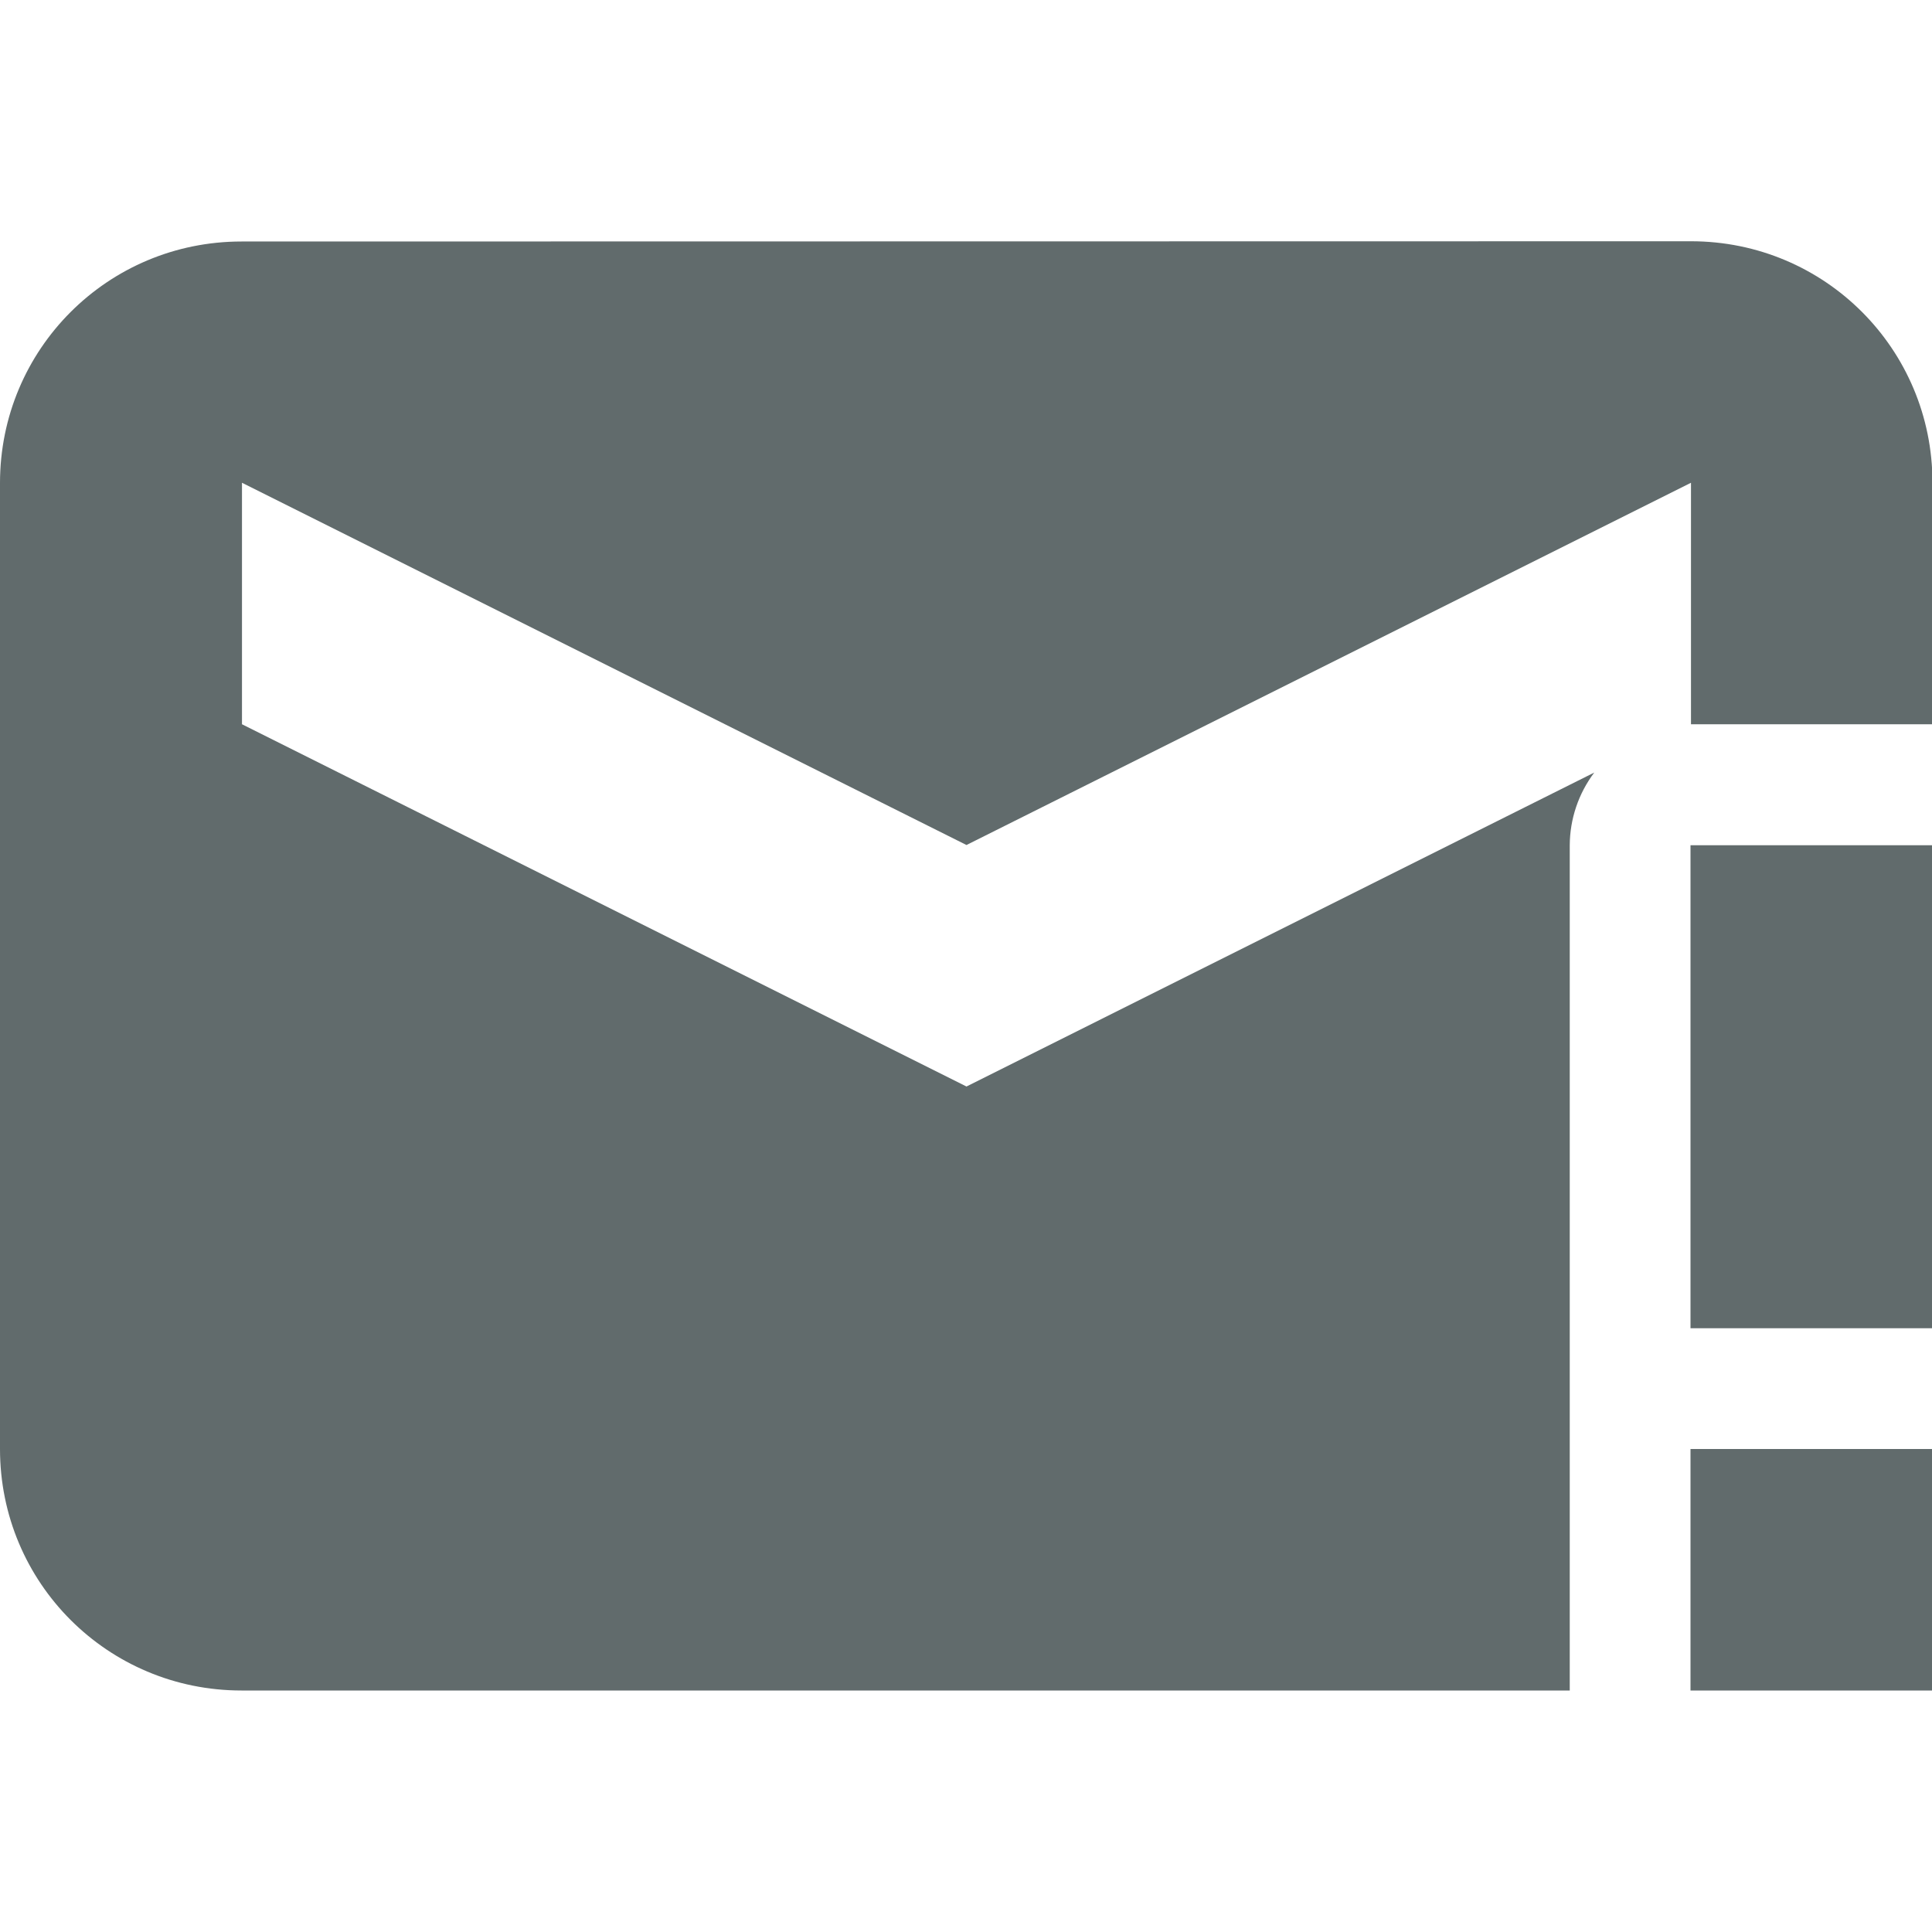 <svg xmlns="http://www.w3.org/2000/svg" width="16" height="16" viewBox="0 0 16 16">
 <defs>
  <style id="current-color-scheme" type="text/css">
   .ColorScheme-Text { color:#616b6c; } .ColorScheme-Highlight { color:#5294e2; }
  </style>
 </defs>
 <path style="fill:currentColor" class="ColorScheme-Text" d="M 14.004 1.998 L 2 2 C 0.892 2 0 2.892 0 4 L 0 12 C 0 13.108 0.892 14 2 14 L 13 14 L 13 7 C 13.001 6.783 13.072 6.572 13.203 6.398 L 8.004 8.998 L 2.004 5.998 L 2.004 3.998 L 8.004 6.998 L 14.004 3.998 L 14.004 5.998 L 16.004 5.998 L 16.004 3.998 C 16.004 2.89 15.112 1.998 14.004 1.998 z M 14 7 L 14 11 L 16 11 L 16 7 L 14 7 z M 14 12 L 14 14 L 16 14 L 16 12 L 14 12 z"/>
</svg>
